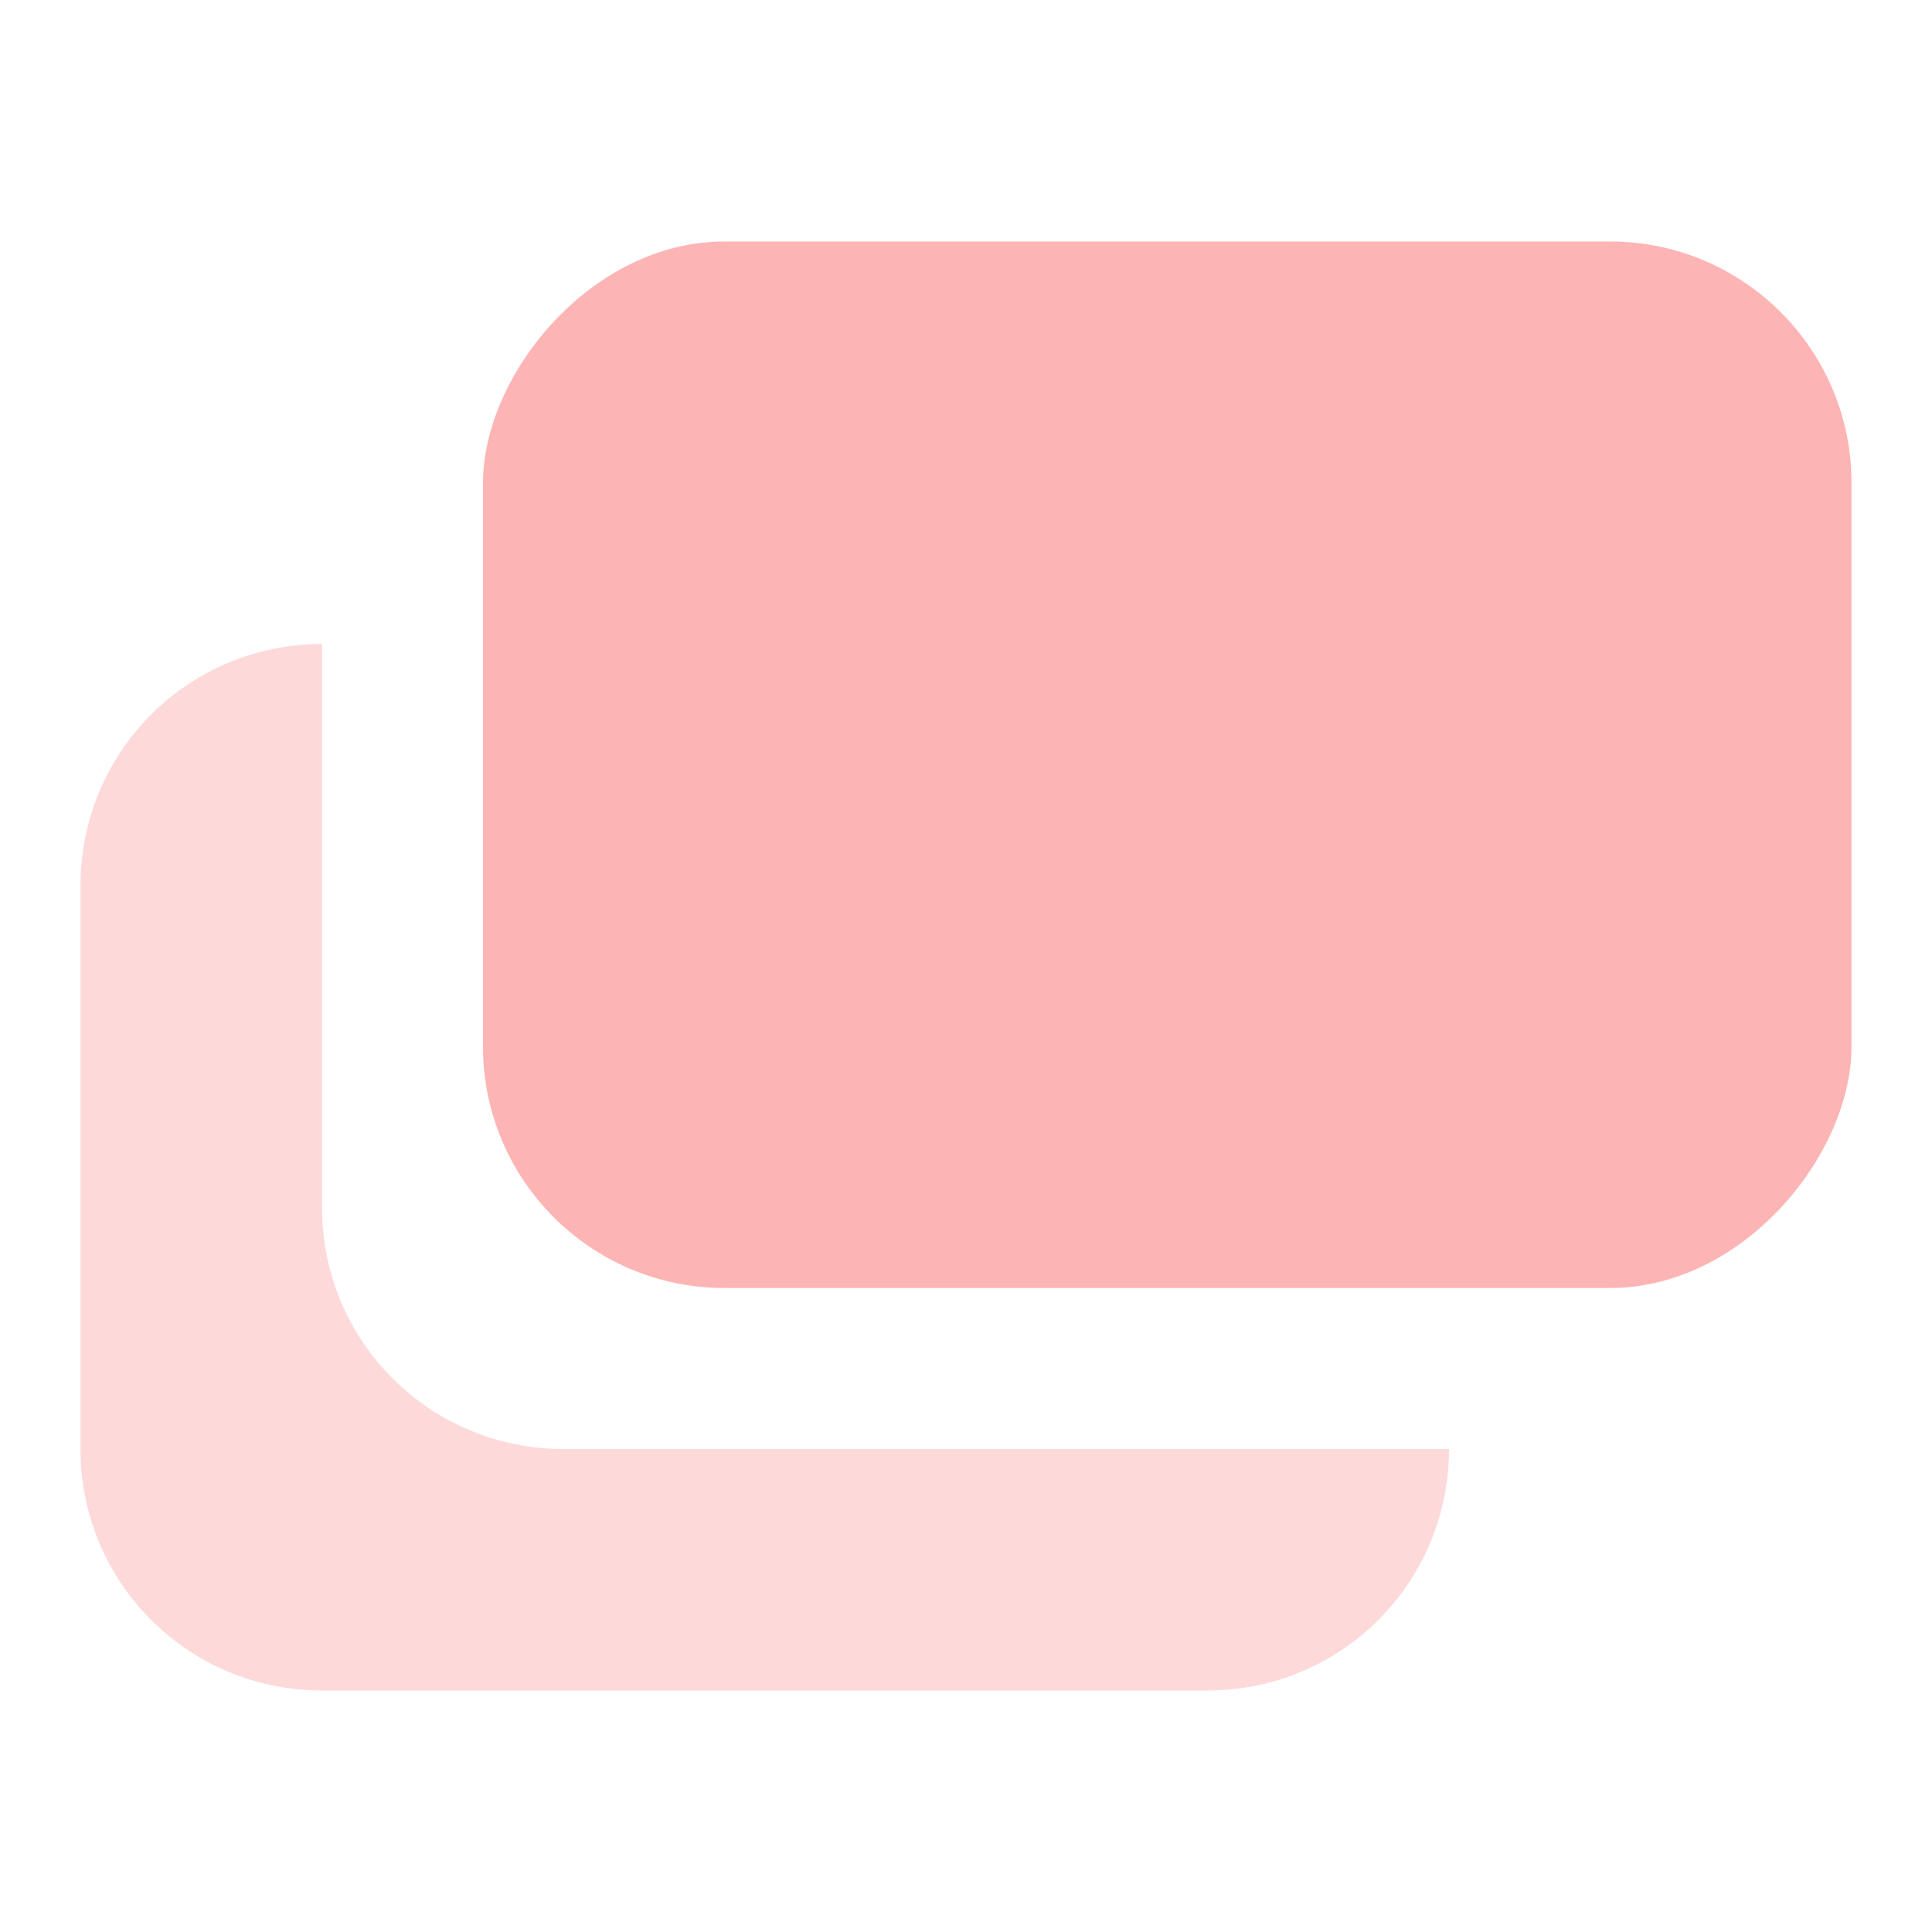<svg xmlns="http://www.w3.org/2000/svg" width="24" height="24" fill="#fdb4b4"><path d="M4 8c-1.662 0-3 1.338-3 3v7c0 1.662 1.338 3 3 3h11c1.662 0 3-1.338 3-3H7c-1.662 0-3-1.338-3-3V8z" opacity=".5"/><rect width="17" height="13" x="6" y="-16" ry="3" transform="scale(1 -1)"/></svg>
